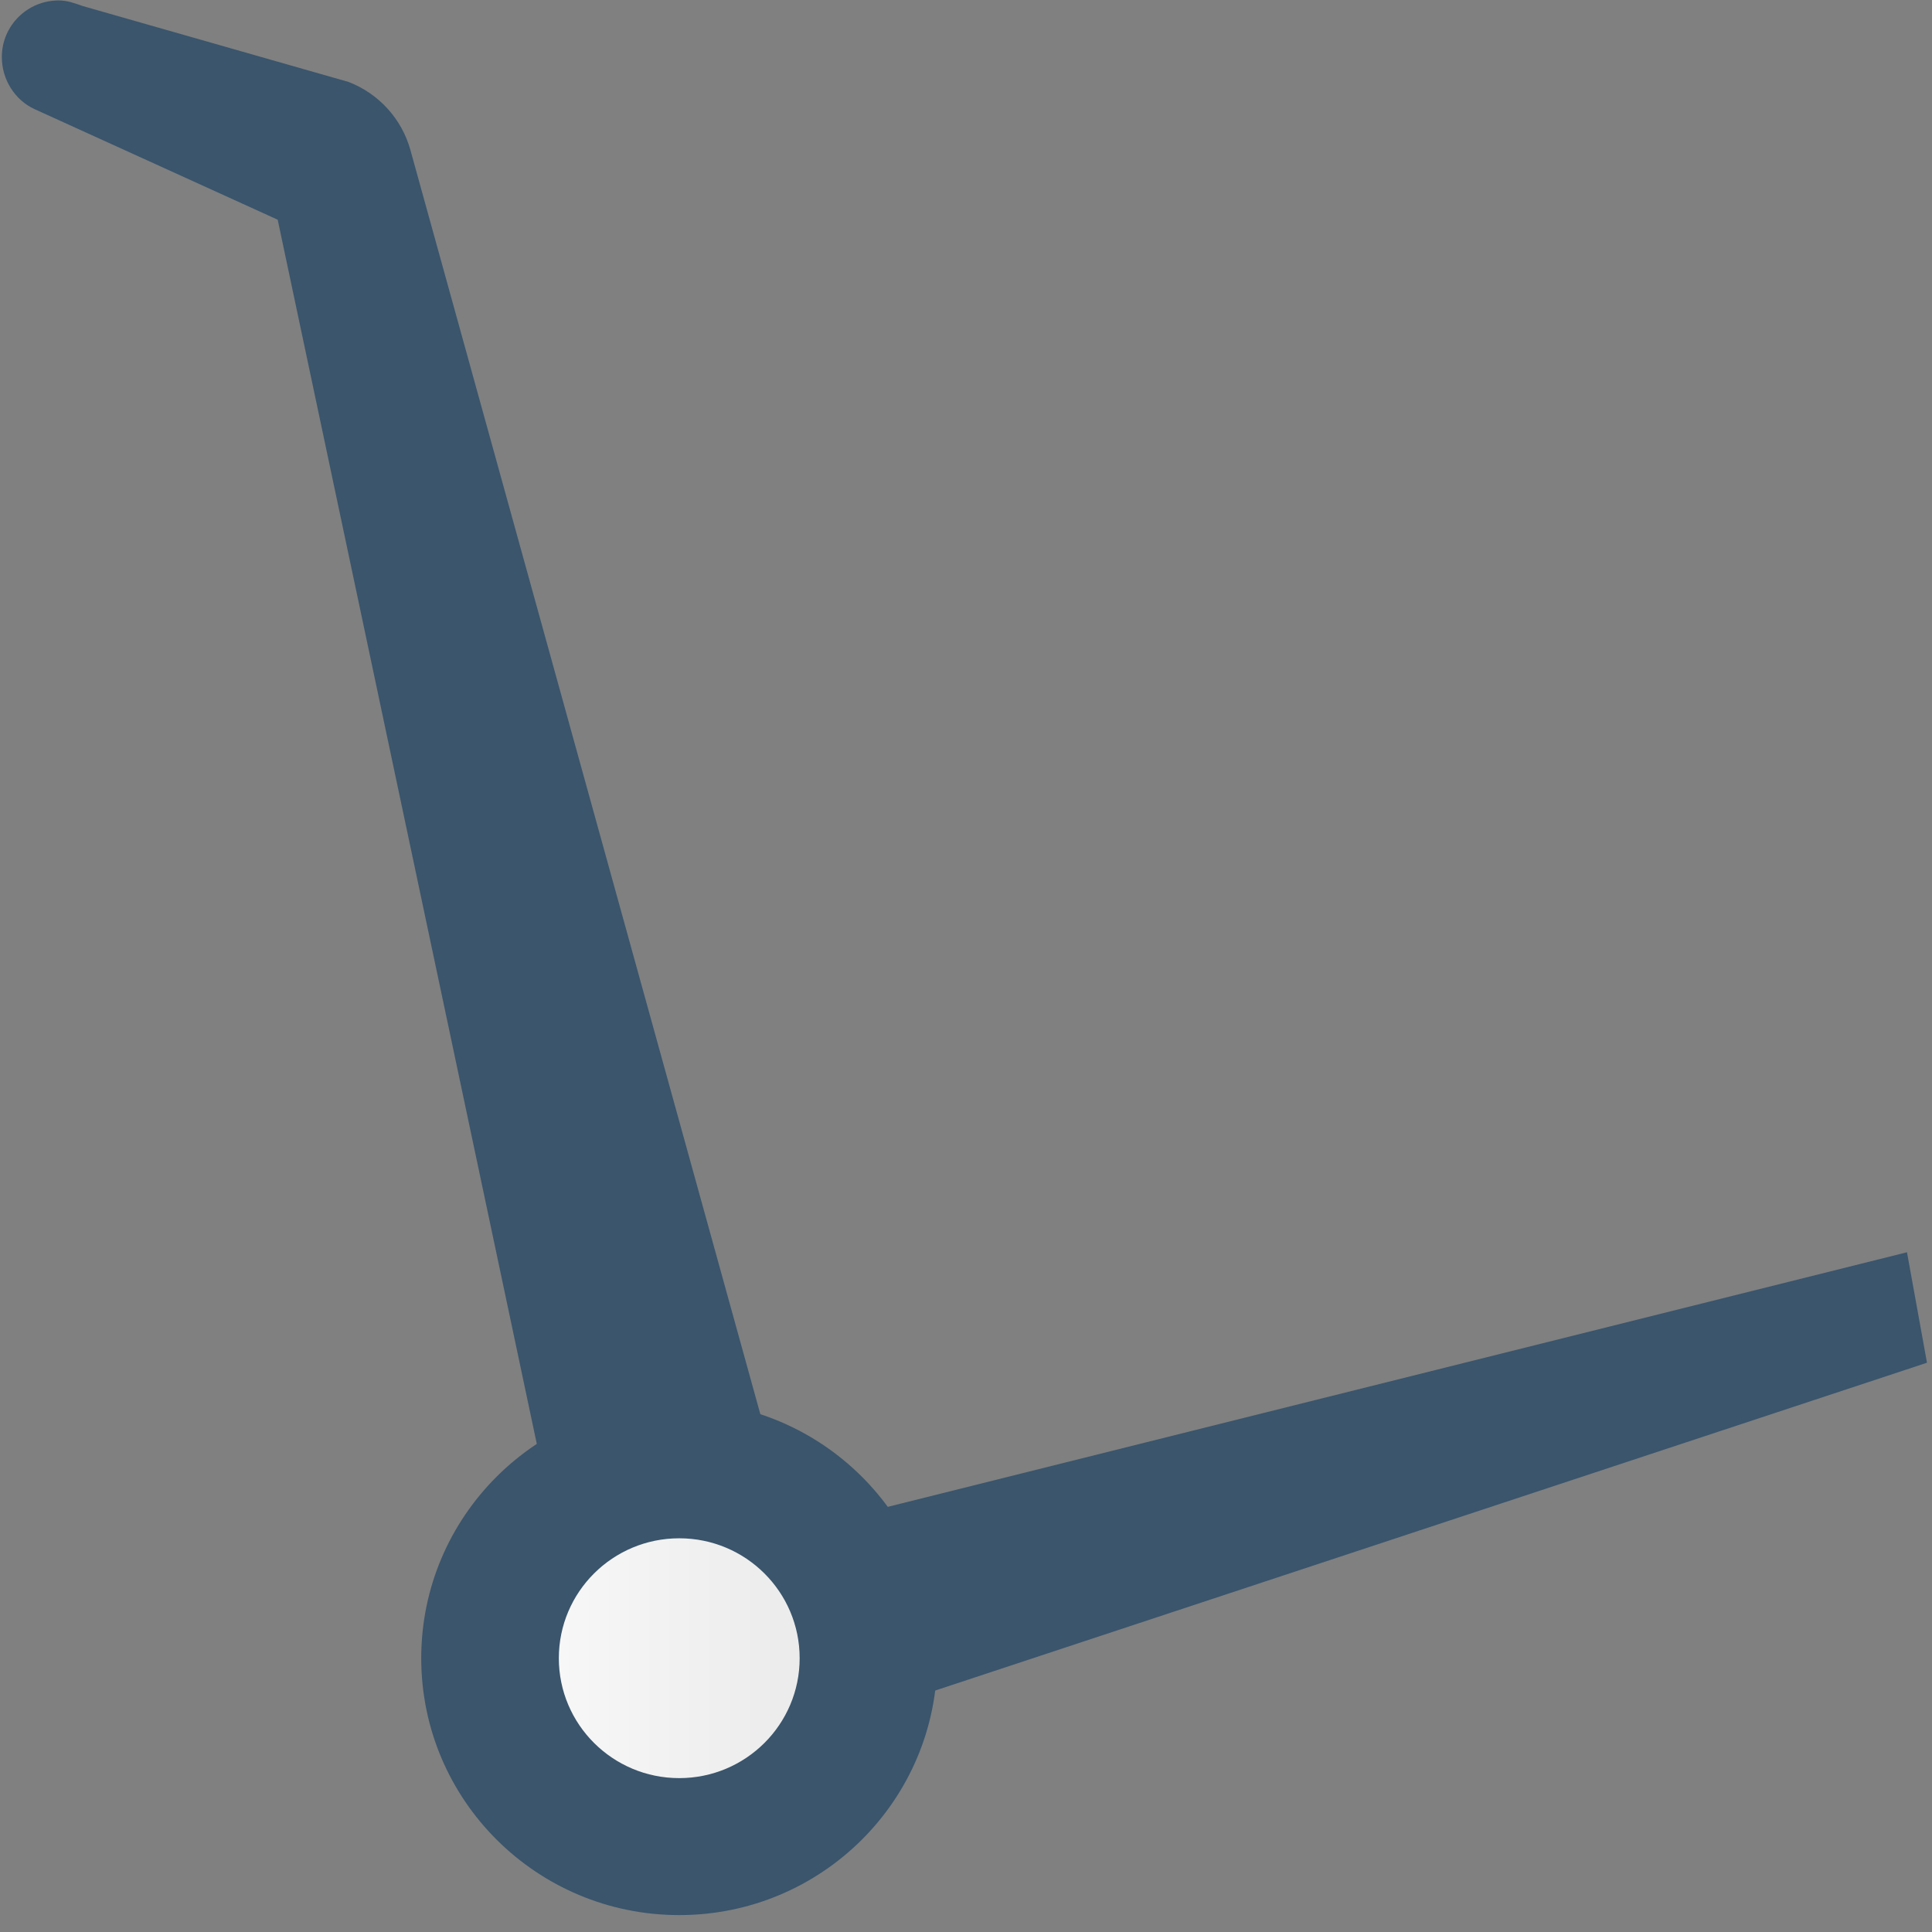 <?xml version="1.0" encoding="UTF-8" standalone="no"?>
<svg width="60px" height="60px" viewBox="0 0 60 60" version="1.1" xmlns="http://www.w3.org/2000/svg" xmlns:xlink="http://www.w3.org/1999/xlink" xmlns:sketch="http://www.bohemiancoding.com/sketch/ns">
    <rect x="0" y="0" width="60" height="60" fill="#808080" stroke="none"/>
    <!-- Generator: Sketch 3.2 (9961) - http://www.bohemiancoding.com/sketch -->
    <title>ico-work-20</title>
    <desc>Created with Sketch.</desc>
    <defs>
        <linearGradient x1="0.001%" y1="50.005%" x2="99.999%" y2="50.005%" id="linearGradient-1">
            <stop stop-color="#F7F7F7" offset="0%"></stop>
            <stop stop-color="#EBEBEB" offset="100%"></stop>
        </linearGradient>
    </defs>
    <g id="Welcome" stroke="none" stroke-width="1" fill="none" fill-rule="evenodd" sketch:type="MSPage">
        <g id="tangerine" sketch:type="MSArtboardGroup" transform="translate(-440, -1894)">
            <g id="ico-work-20" sketch:type="MSLayerGroup" transform="translate(440, 1894)">
                <path d="M25.918,24.552 C25.913,24.569 25.908,24.587 25.903,24.605 L20.854,43.709 C20.845,43.744 20.836,43.779 20.828,43.814 C20.836,43.779 20.845,43.744 20.854,43.709 L25.903,24.605 C25.908,24.587 25.913,24.569 25.918,24.552 M20.829,43.815 C20.828,43.821 20.827,43.826 20.826,43.831 C20.827,43.826 20.828,43.821 20.829,43.815 M20.826,43.828 C20.825,43.832 20.824,43.836 20.823,43.84 C20.824,43.836 20.825,43.832 20.826,43.828 M20.823,43.841 C20.822,43.844 20.822,43.846 20.821,43.849 C20.822,43.846 20.822,43.844 20.823,43.841 M20.819,43.854 C20.819,43.855 20.819,43.856 20.819,43.858 C20.819,43.856 20.819,43.855 20.819,43.854" id="path410" fill="#BCBCBC" sketch:type="MSShapeGroup" transform="translate(23.381, 34.23) scale(1, -1) translate(-23.381, -34.23) "></path>
                <path d="M59.223,15.682 L24.614,7.037 L12.746,49.912 C12.478,50.878 11.767,51.662 10.828,52.026 L2.575,54.383 C2.288,54.482 2.092,54.558 1.821,54.558 C0.847,54.558 0.057,53.772 0.057,52.801 C0.057,52.094 0.468,51.461 1.073,51.183 L8.624,47.749 L18.254,2.25 C18.643,0.846 20.967,0.026 22.368,0.026 C22.625,0.026 22.886,0.057 23.146,0.122 L59.844,12.251 L59.223,15.682" id="path420" fill="#3A556C" sketch:type="MSShapeGroup" transform="translate(29.964, 27.286) scale(1, -1) translate(-29.964, -27.286) "></path>
                <path d="M29.107,51.522 C29.107,47.115 25.52,43.543 21.095,43.543 C16.669,43.543 13.082,47.115 13.082,51.522 C13.082,55.928 16.669,59.501 21.095,59.501 C25.52,59.501 29.107,55.928 29.107,51.522" id="path422" fill="#3A556C" sketch:type="MSShapeGroup" transform="translate(21.082, 51.509) scale(1, -1) translate(-21.082, -51.509) "></path>
                <path d="M24.834,51.477 C24.834,49.42 23.16,47.753 21.095,47.753 C19.029,47.753 17.355,49.42 17.355,51.477 C17.355,53.534 19.029,55.201 21.095,55.201 C23.16,55.201 24.834,53.534 24.834,51.477 L24.834,51.477 Z" id="path430" sketch:type="MSShapeGroup" transform="translate(21.105, 51.487) scale(1, -1) translate(-21.105, -51.487) "></path>
                <path d="M24.834,51.477 C24.834,49.42 23.16,47.753 21.095,47.753 C19.029,47.753 17.355,49.42 17.355,51.477 C17.355,53.534 19.029,55.201 21.095,55.201 C23.16,55.201 24.834,53.534 24.834,51.477" id="path438" fill="url(#linearGradient-1)" sketch:type="MSShapeGroup" transform="translate(21.105, 51.487) scale(1, -1) translate(-21.105, -51.487) "></path>
                <path d="M18.891,20.25 L18.886,20.25 L18.891,20.25 L18.891,20.25 M18.889,20.25 C19.044,20.25 19.201,20.281 19.356,20.345 C19.2,20.281 19.044,20.25 18.889,20.25 M19.371,20.314 C19.377,20.315 19.383,20.317 19.389,20.319 L19.389,20.319 C19.383,20.317 19.377,20.315 19.371,20.314 M17.083,21.611 C17.081,21.617 17.08,21.623 17.078,21.629 L17.078,21.629 C17.08,21.623 17.081,21.617 17.083,21.611" id="path448" fill="#BCBCBC" sketch:type="MSShapeGroup" transform="translate(18.266, 20.966) scale(1, -1) translate(-18.266, -20.966) "></path>
            </g>
        </g>
    </g>
</svg>